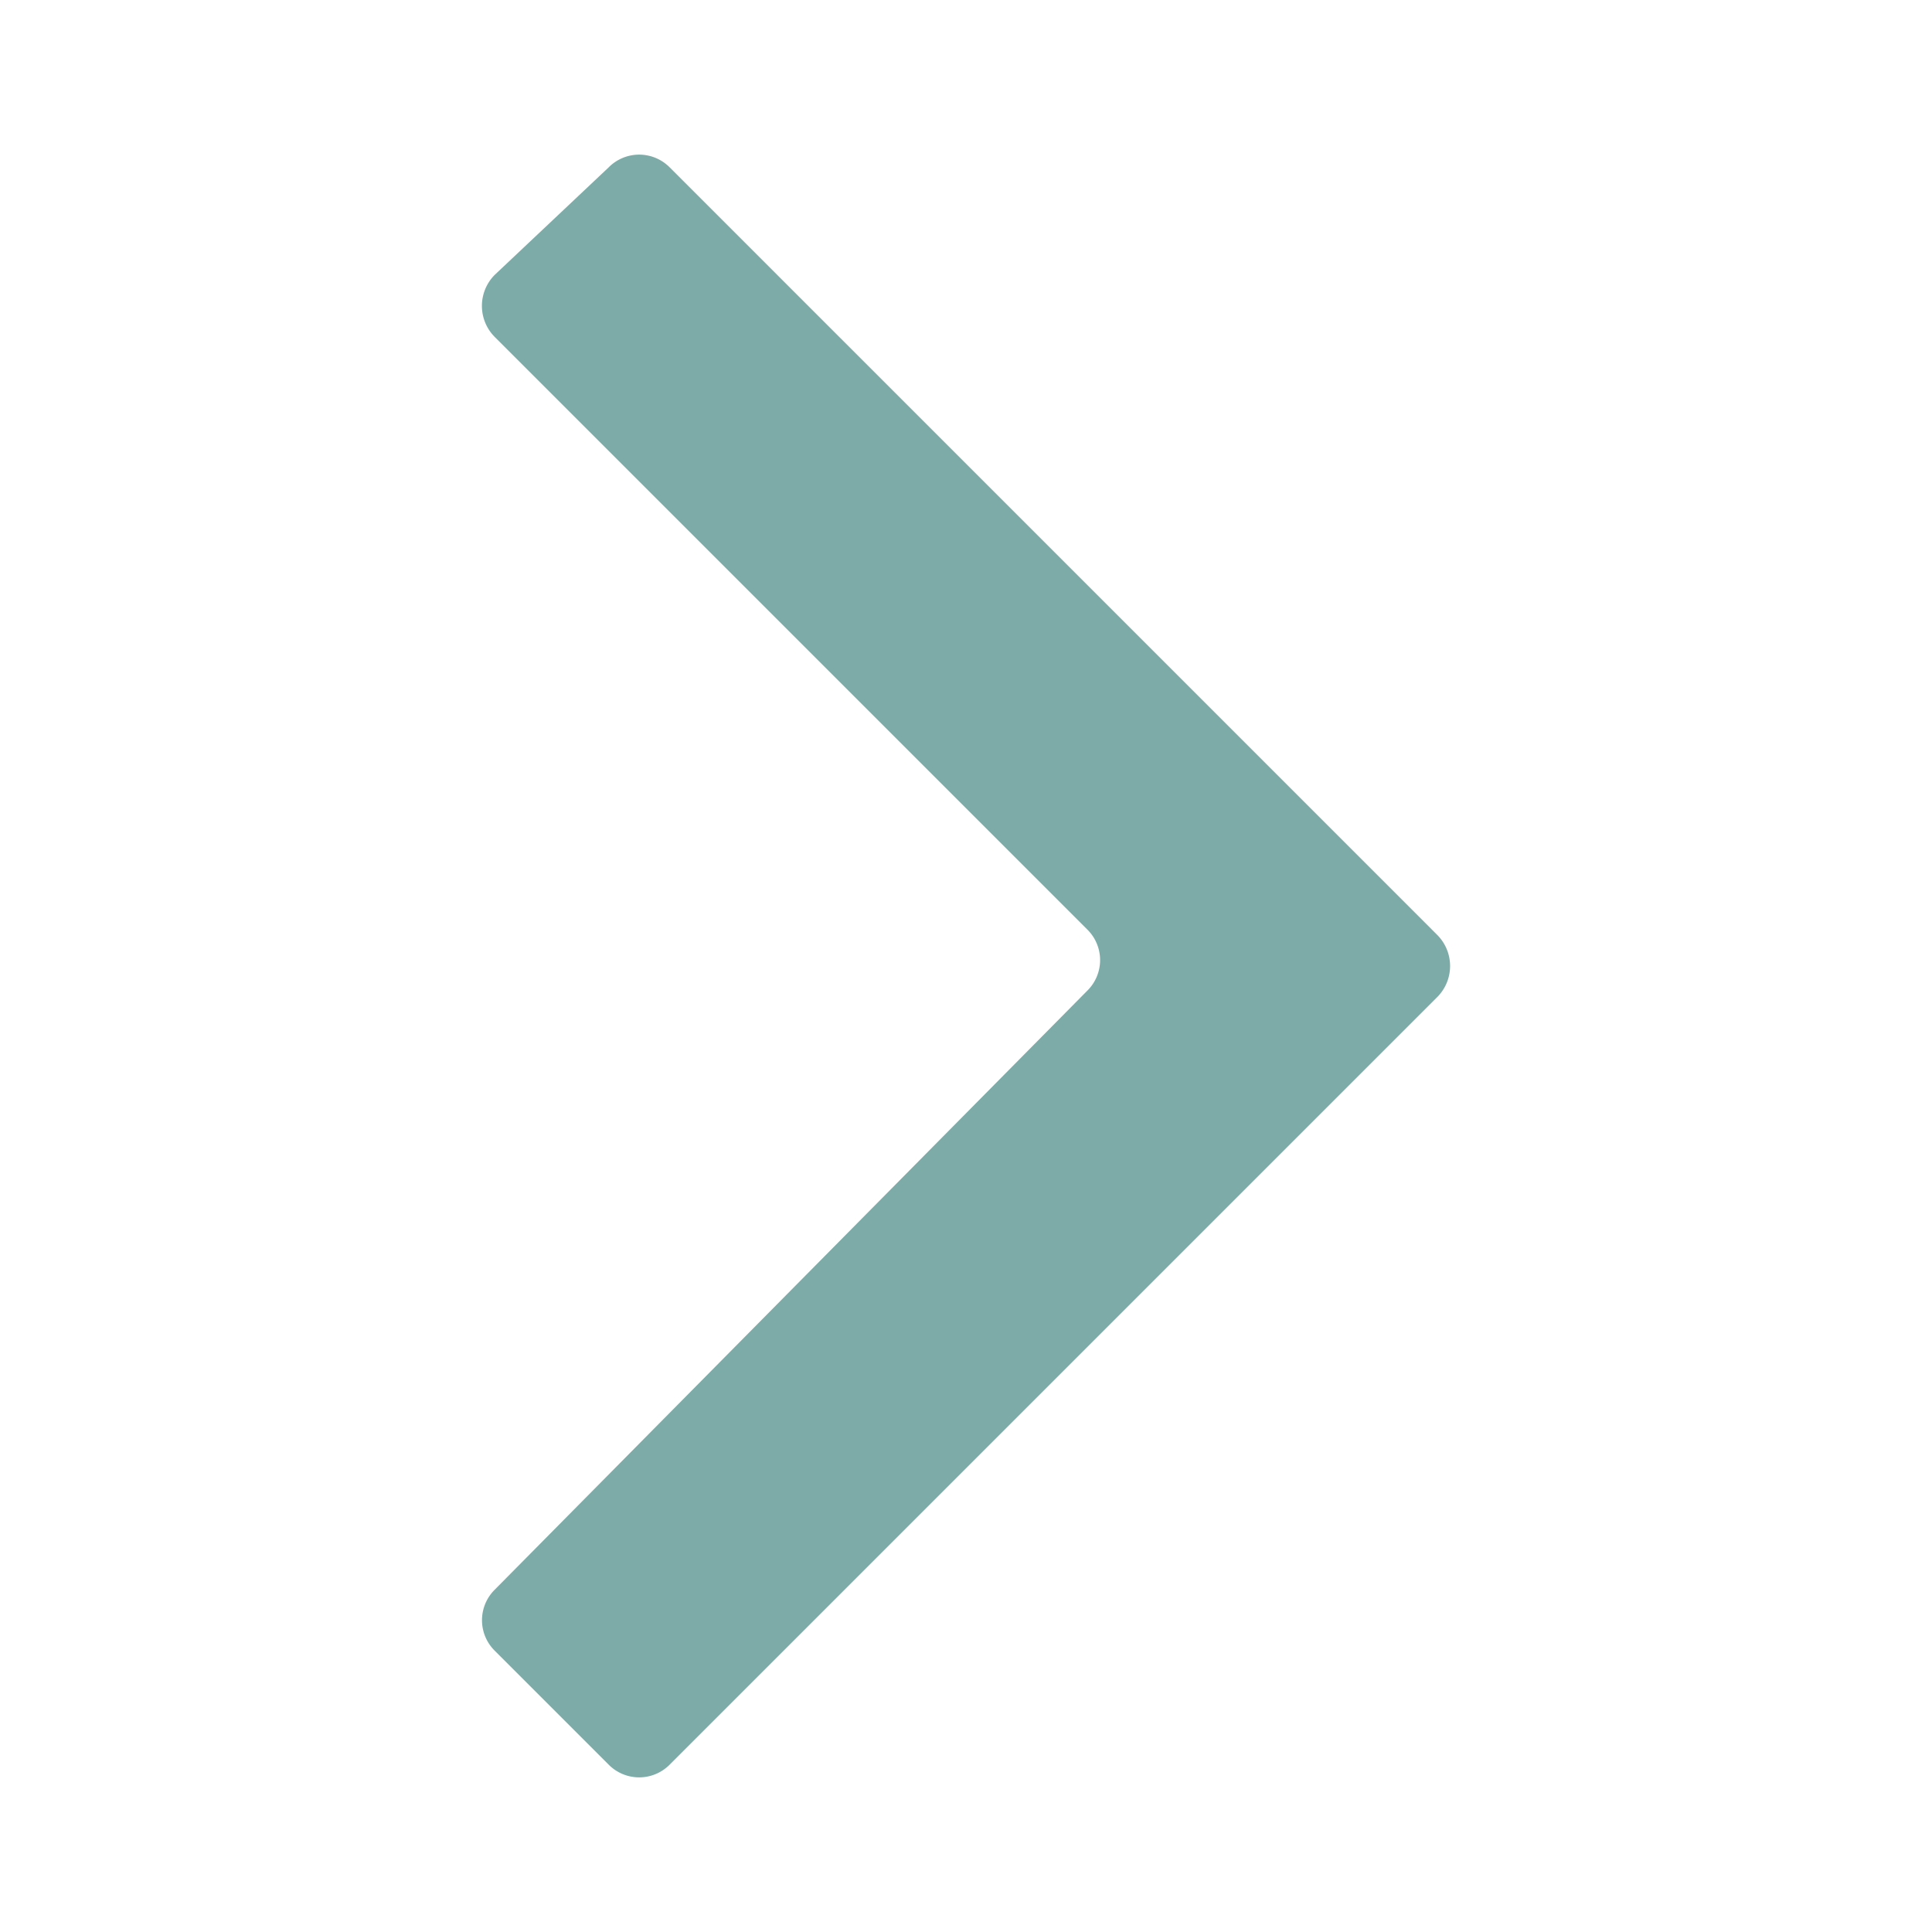 <svg xmlns="http://www.w3.org/2000/svg" viewBox="0 0 18 18"><title>iconsnew</title><g id="aa5966d7-9175-431a-b981-1f4c524aae99" data-name="Layer 1"><path d="M4.61,15.38l1.06,1.06a.4.4,0,0,0,.57,0l7.15-7.15a.41.41,0,0,0,0-.58L6.24,1.56a.4.4,0,0,0-.57,0l-1.06,1a.41.41,0,0,0,0,.58l5.52,5.52a.4.4,0,0,1,0,.57L4.61,14.81A.4.4,0,0,0,4.61,15.38Z" style="fill:#7daca8"/></g></svg>